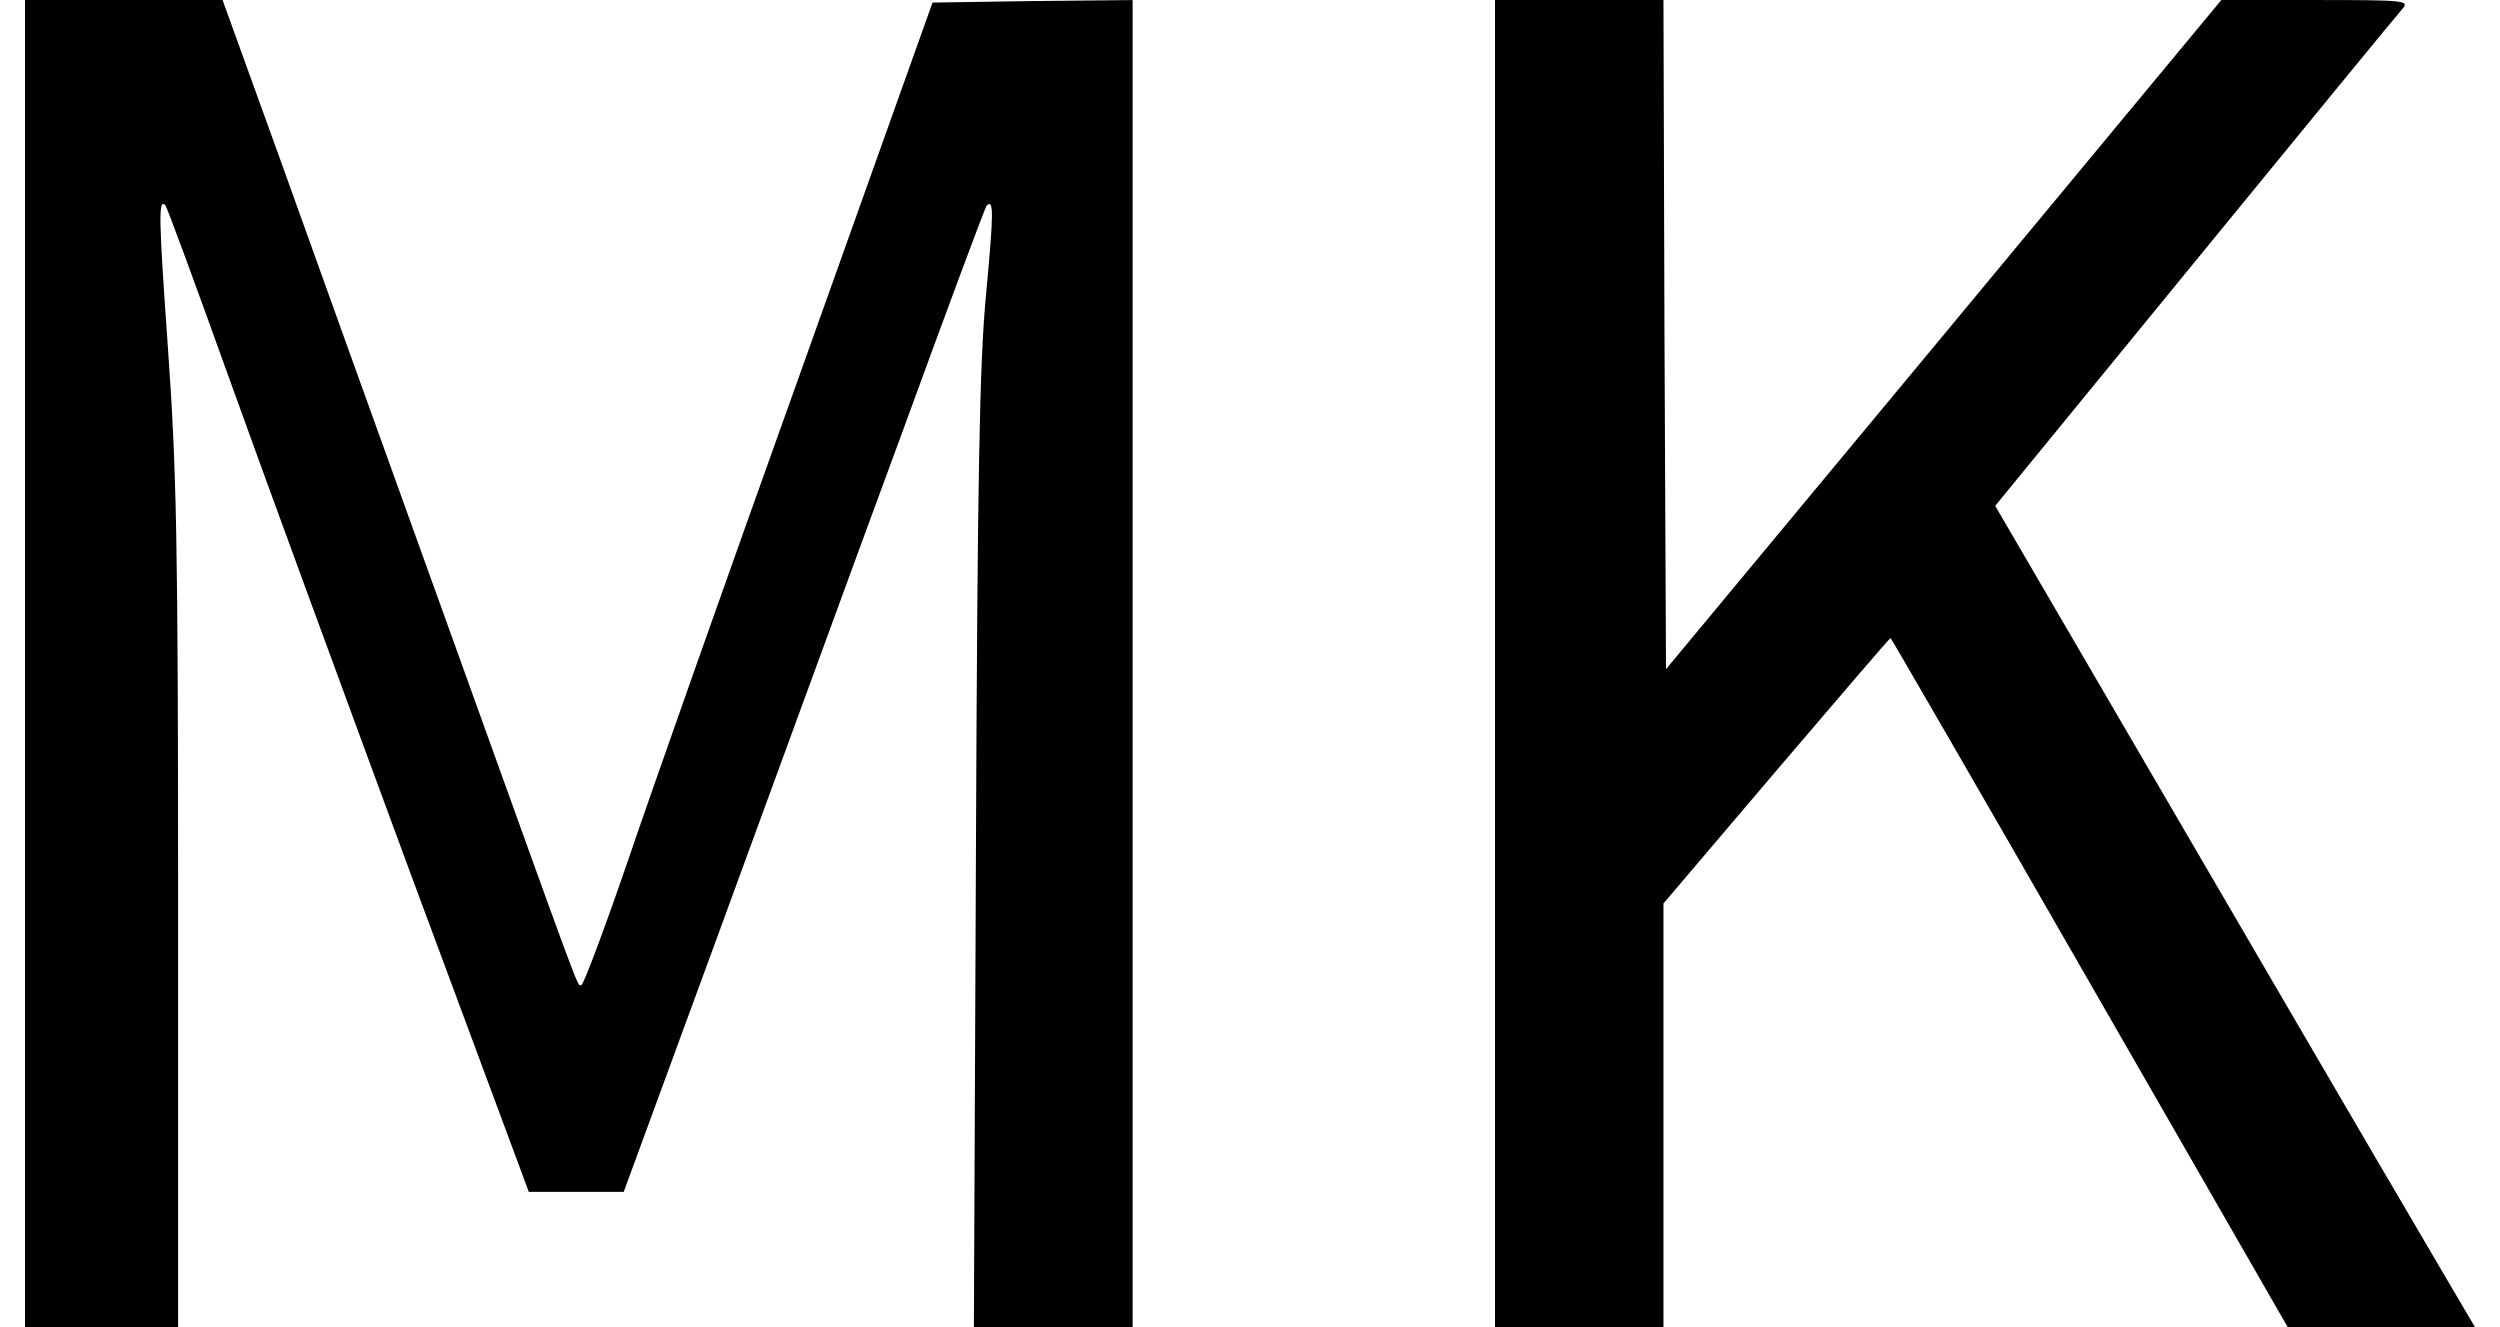 <?xml version="1.0" encoding="utf-8"?>
<!-- Generator: Adobe Illustrator 21.1.0, SVG Export Plug-In . SVG Version: 6.00 Build 0)  -->
<svg version="1.1" id="Layer_1" xmlns="http://www.w3.org/2000/svg" xmlns:xlink="http://www.w3.org/1999/xlink" x="0px" y="0px"
	 viewBox="0 0 1000 530.8" style="enable-background:new 0 0 1000 530.8;" xml:space="preserve">
<g>
	<g transform="translate(0,511) scale(0.1,-0.1)">
		<path d="M100,2455.7V-198.5h306.2h306.2v1680.3c0,1472-6.1,1747.7-40.8,2237.7c-36.7,518.6-38.8,598.2-10.2,569.6
			c6.1-6.1,120.5-316.5,255.2-692.1s459.4-1259.7,720.8-1968.2l477.8-1286.2H2305h189.9l385.9,1051.5
			c212.3,577.8,534.9,1463.9,720.7,1966.1c183.8,504.3,338.9,920.8,345,926.9c28.6,28.6,28.6-24.5-2-351.2
			c-26.5-277.7-34.7-724.8-40.8-2239.7l-8.2-1894.7H4212h318.5v2654.2v2654.2l-400.2-4.1l-400.2-6.1l-524.7-1470
			c-289.9-808.5-602.3-1692.6-694.2-1964.1c-93.9-273.6-177.6-496.1-185.8-496.1c-18.4,0,16.3-89.8-530.8,1429.2
			c-249.1,690.1-553.3,1537.4-677.8,1884.5L890.2,5110H494H100V2455.7z"/>
		<path d="M5980,2455.7V-198.5h336.9h336.9v847.3v847.3l451.2,530.8c249.1,292,453.3,530.8,457.3,530.8
			c2,0,361.4-620.7,796.3-1378.1l792.2-1378.1h373.6H9900l-93.9,159.3c-51,85.7-483.9,824.8-959.6,1641.5l-865.7,1484.3l798.3,975.9
			c439,537,812.6,992.2,831,1012.7c28.6,32.7,10.2,34.7-347.1,34.7h-377.7L7774.6,3770.5L6664,2433.3l-6.1,1337.3l-4.1,1339.3
			h-336.9H5980V2455.7z"/>
	</g>
</g>
</svg>
